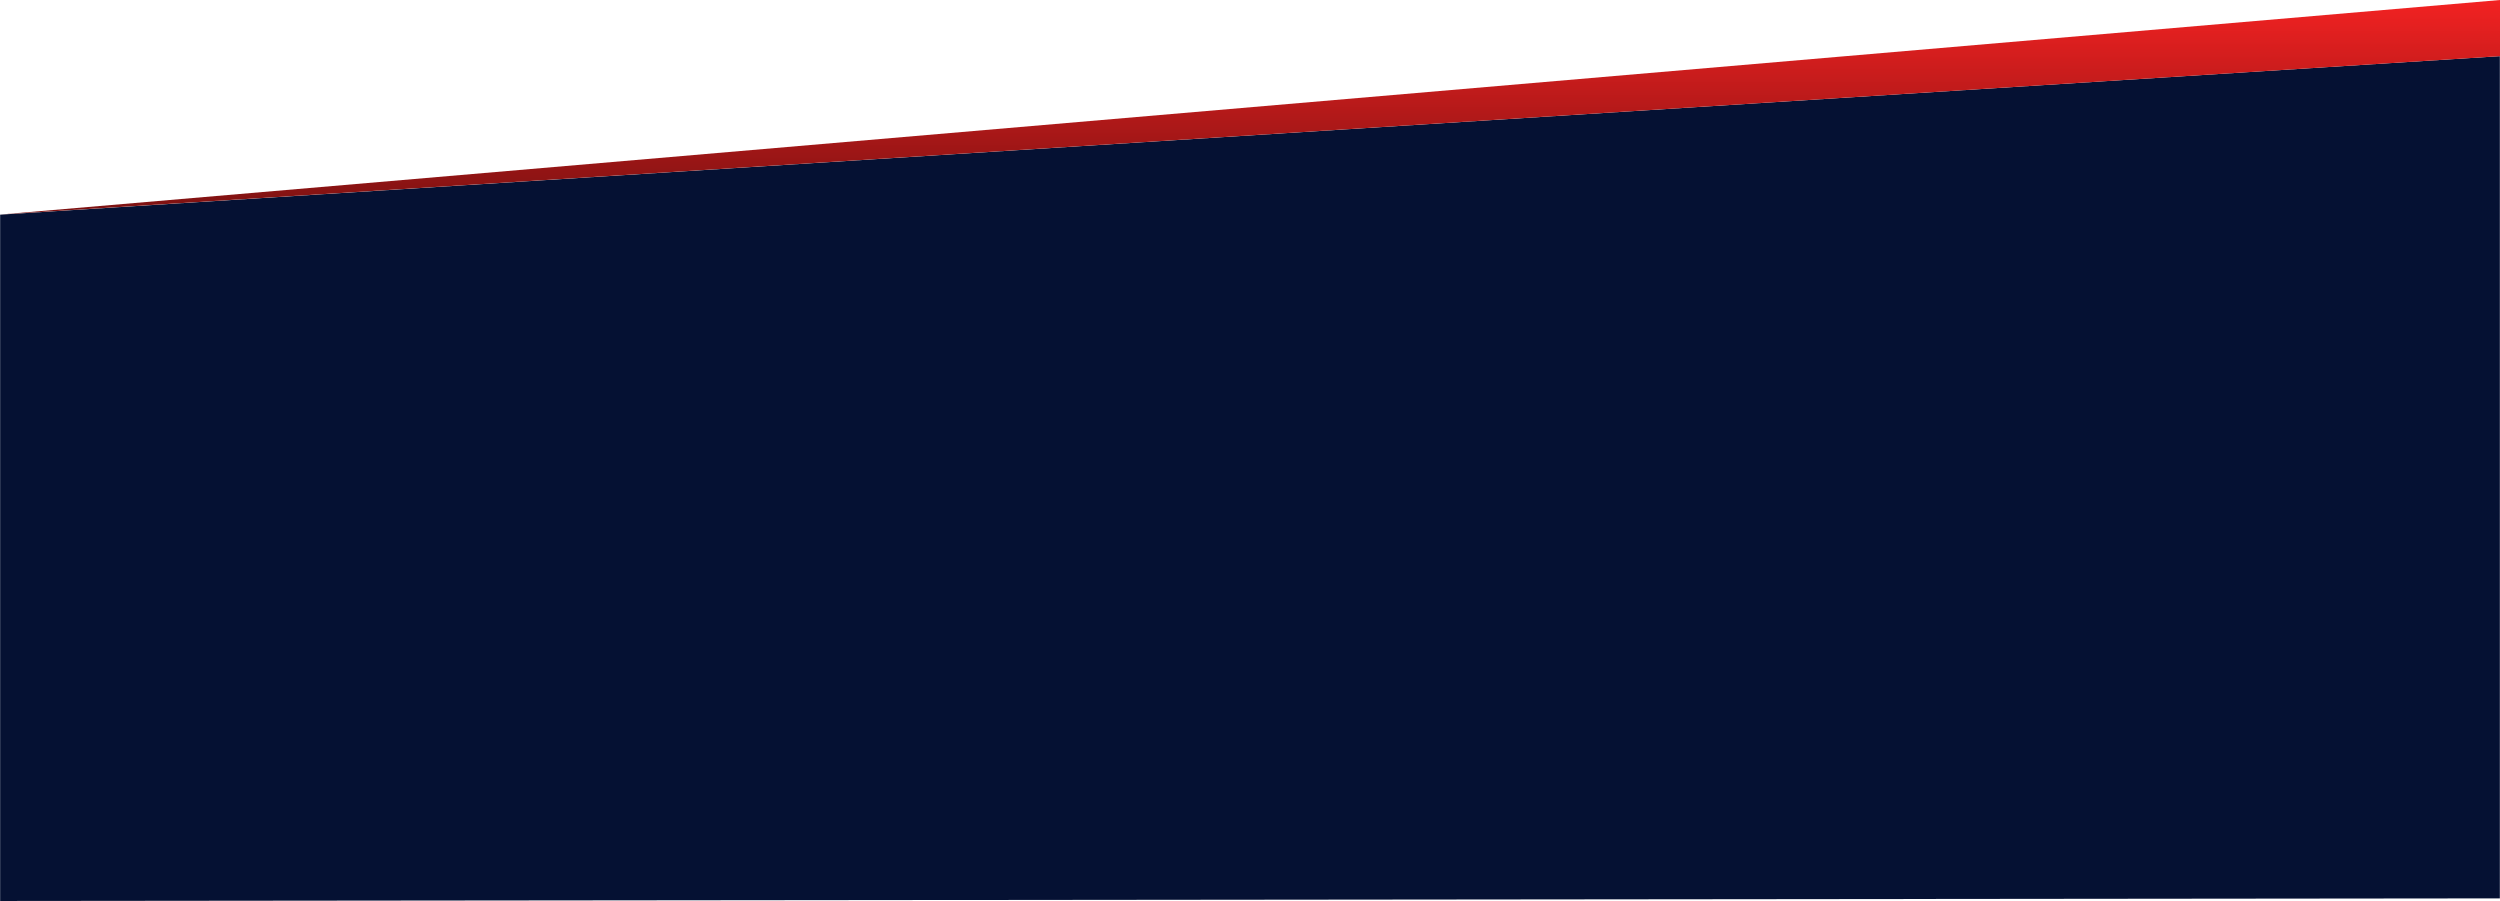 <svg xmlns="http://www.w3.org/2000/svg" xmlns:xlink="http://www.w3.org/1999/xlink" width="1920.124" height="692" viewBox="0 0 1920.124 692">
  <defs>
    <linearGradient id="linear-gradient" x1="0.5" x2="0.5" y2="1" gradientUnits="objectBoundingBox">
      <stop offset="0" stop-color="#f32222"/>
      <stop offset="1" stop-color="#7a1111"/>
    </linearGradient>
  </defs>
  <g id="Group_226" data-name="Group 226" transform="translate(0 -587.348)">
    <path id="Path_376" data-name="Path 376" d="M1292,182.356V829.229l-1919.89,2V304.1Z" transform="translate(628 448.12)" fill="#051133"/>
    <path id="Path_387" data-name="Path 387" d="M1920.124,190.348v43.137L0,355.134Z" transform="translate(0 397)" fill="url(#linear-gradient)"/>
  </g>
</svg>
